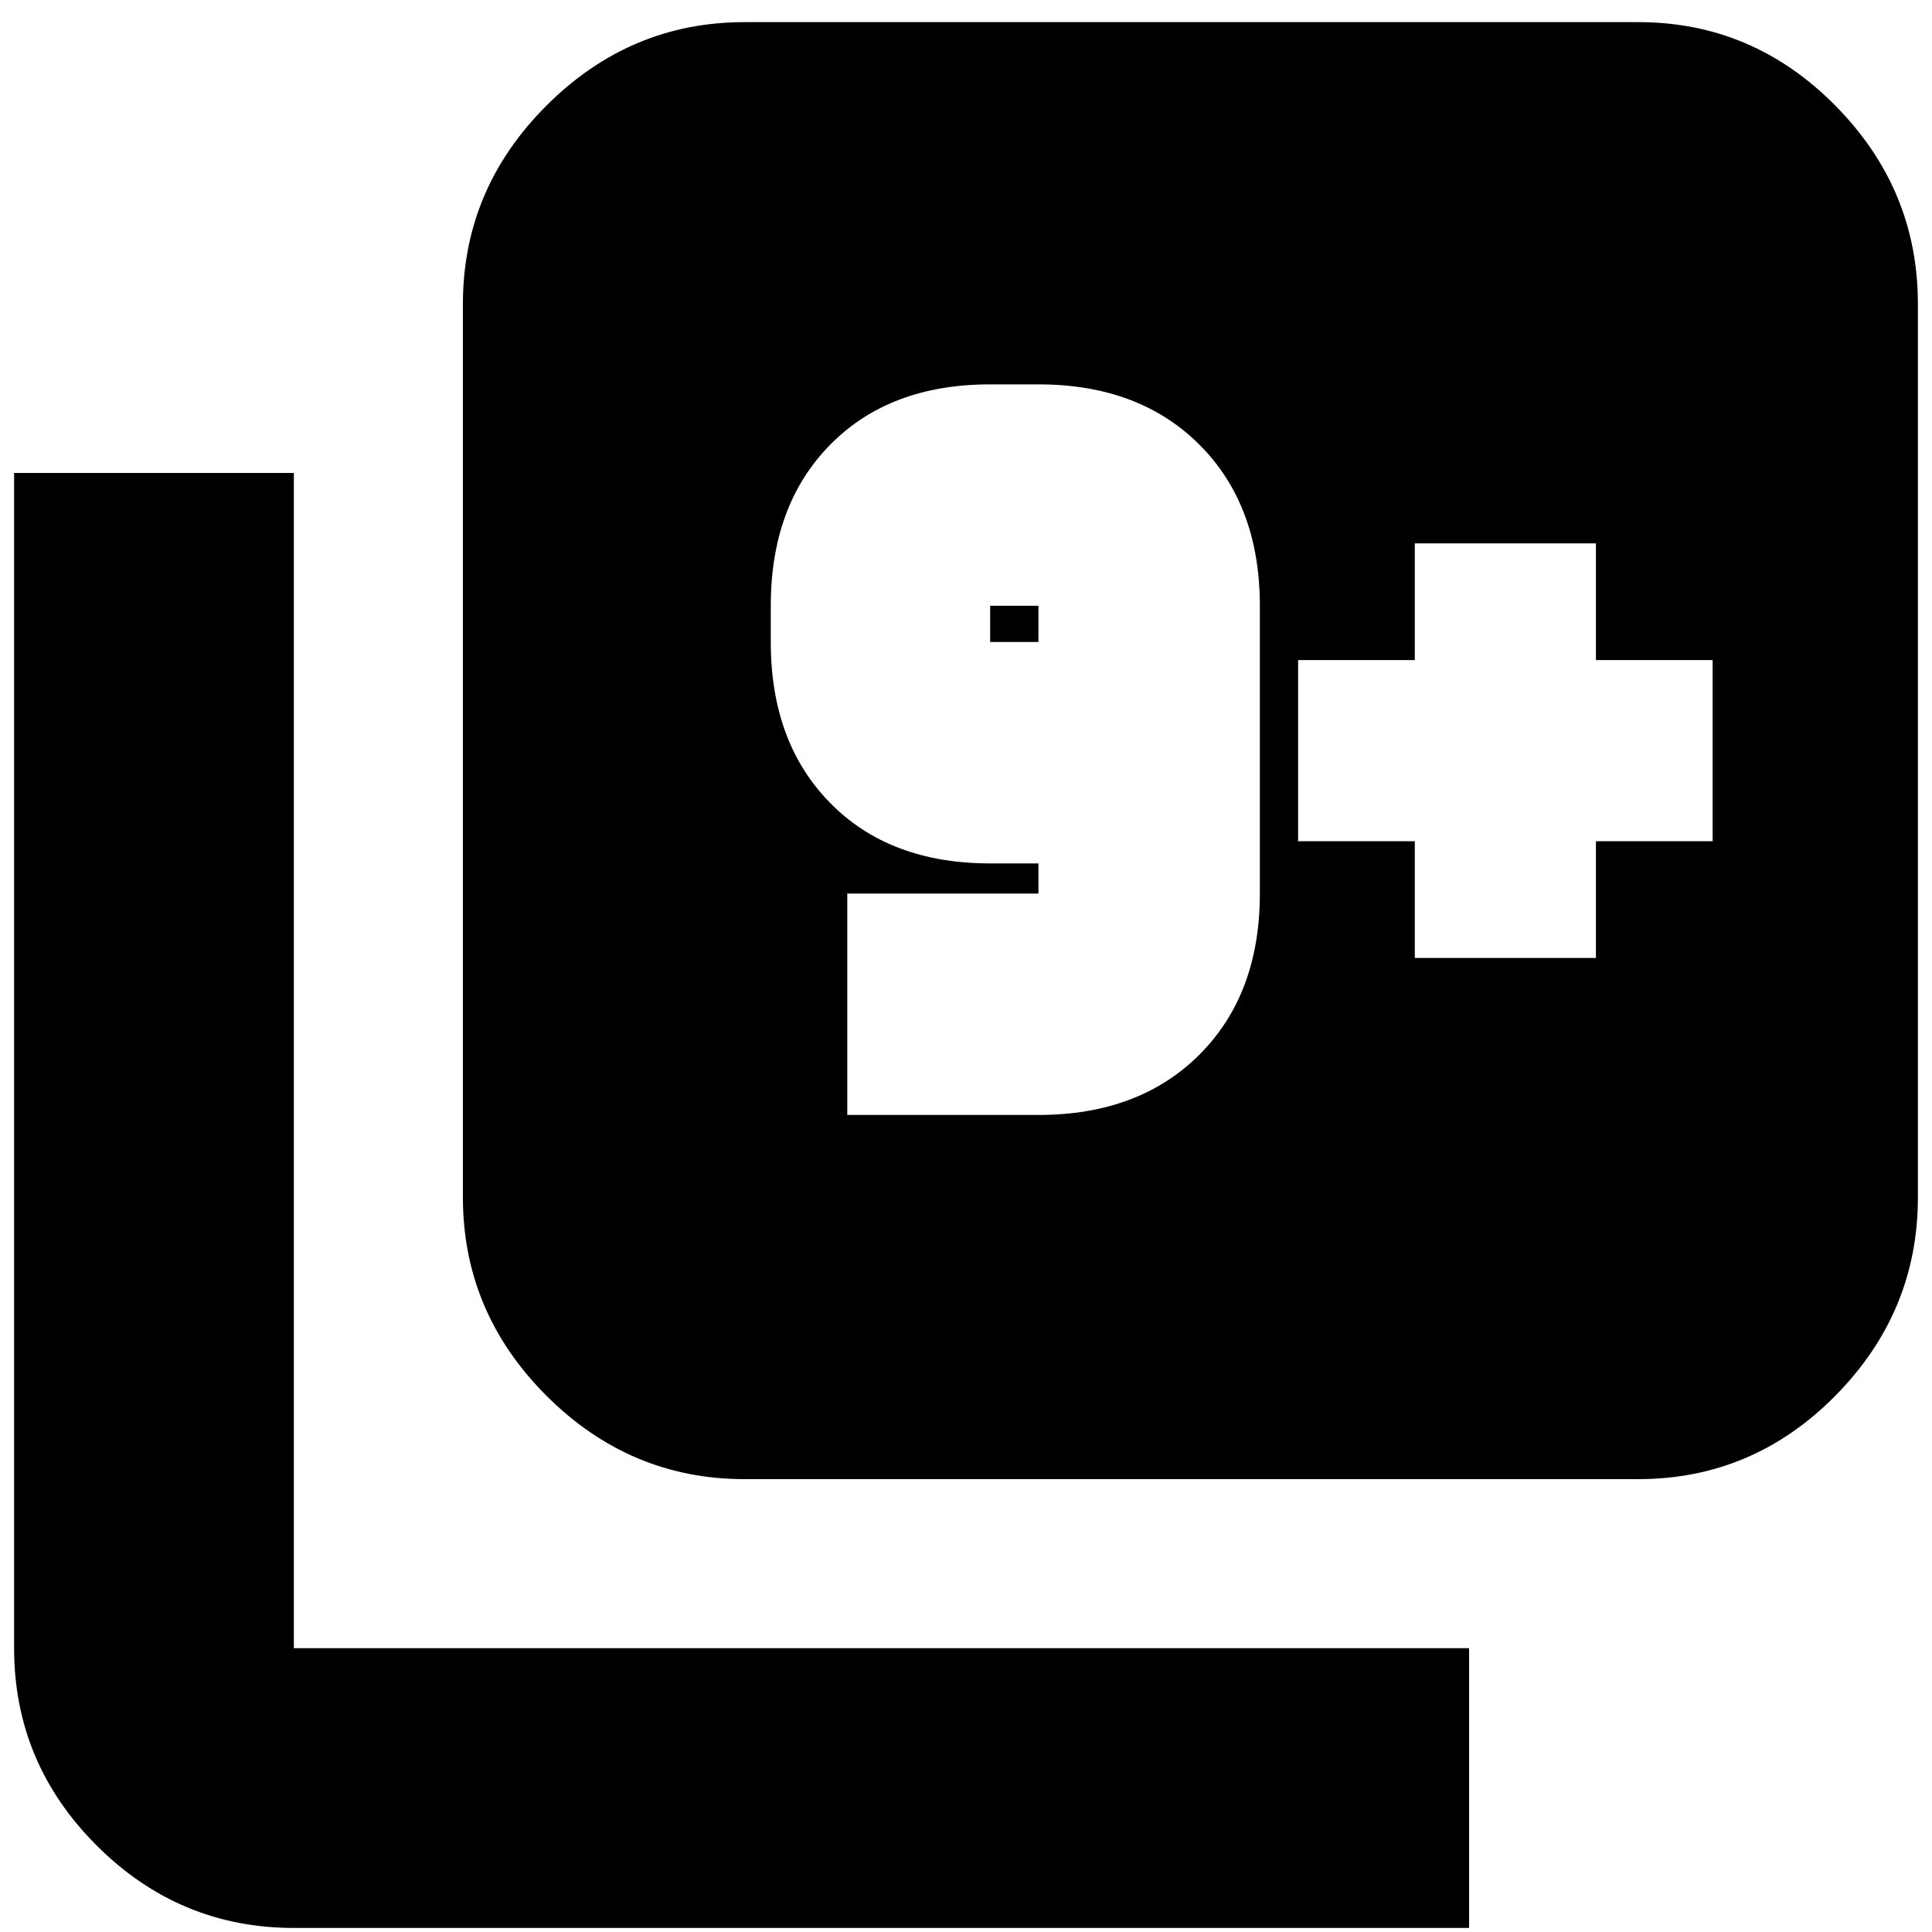 <svg xmlns="http://www.w3.org/2000/svg" height="20" width="20"><path d="M8.771 11.542H10.75Q11.792 11.542 12.417 10.917Q13.042 10.292 13.042 9.25V6.271Q13.042 5.229 12.417 4.604Q11.792 3.979 10.75 3.979H10.25Q9.208 3.979 8.594 4.604Q7.979 5.229 7.979 6.271V6.646Q7.979 7.688 8.594 8.312Q9.208 8.938 10.25 8.938H10.75V9.25Q10.75 9.25 10.75 9.25Q10.75 9.25 10.75 9.25H8.771ZM10.75 6.646H10.25Q10.25 6.646 10.25 6.646Q10.25 6.646 10.25 6.646V6.271Q10.25 6.271 10.25 6.271Q10.25 6.271 10.25 6.271H10.75Q10.75 6.271 10.75 6.271Q10.75 6.271 10.75 6.271ZM7.708 15.312Q6.521 15.312 5.656 14.448Q4.792 13.583 4.792 12.396V3.146Q4.792 1.958 5.656 1.094Q6.521 0.229 7.708 0.229H16.958Q18.146 0.229 19 1.094Q19.854 1.958 19.854 3.146V12.396Q19.854 13.583 19 14.448Q18.146 15.312 16.958 15.312ZM3.042 19.958Q1.854 19.958 1 19.104Q0.146 18.25 0.146 17.062V4.896H3.042V17.062Q3.042 17.062 3.042 17.062Q3.042 17.062 3.042 17.062H15.208V19.958ZM14.646 9.917H16.521V8.708H17.729V6.833H16.521V5.625H14.646V6.833H13.438V8.708H14.646Z"/></svg>